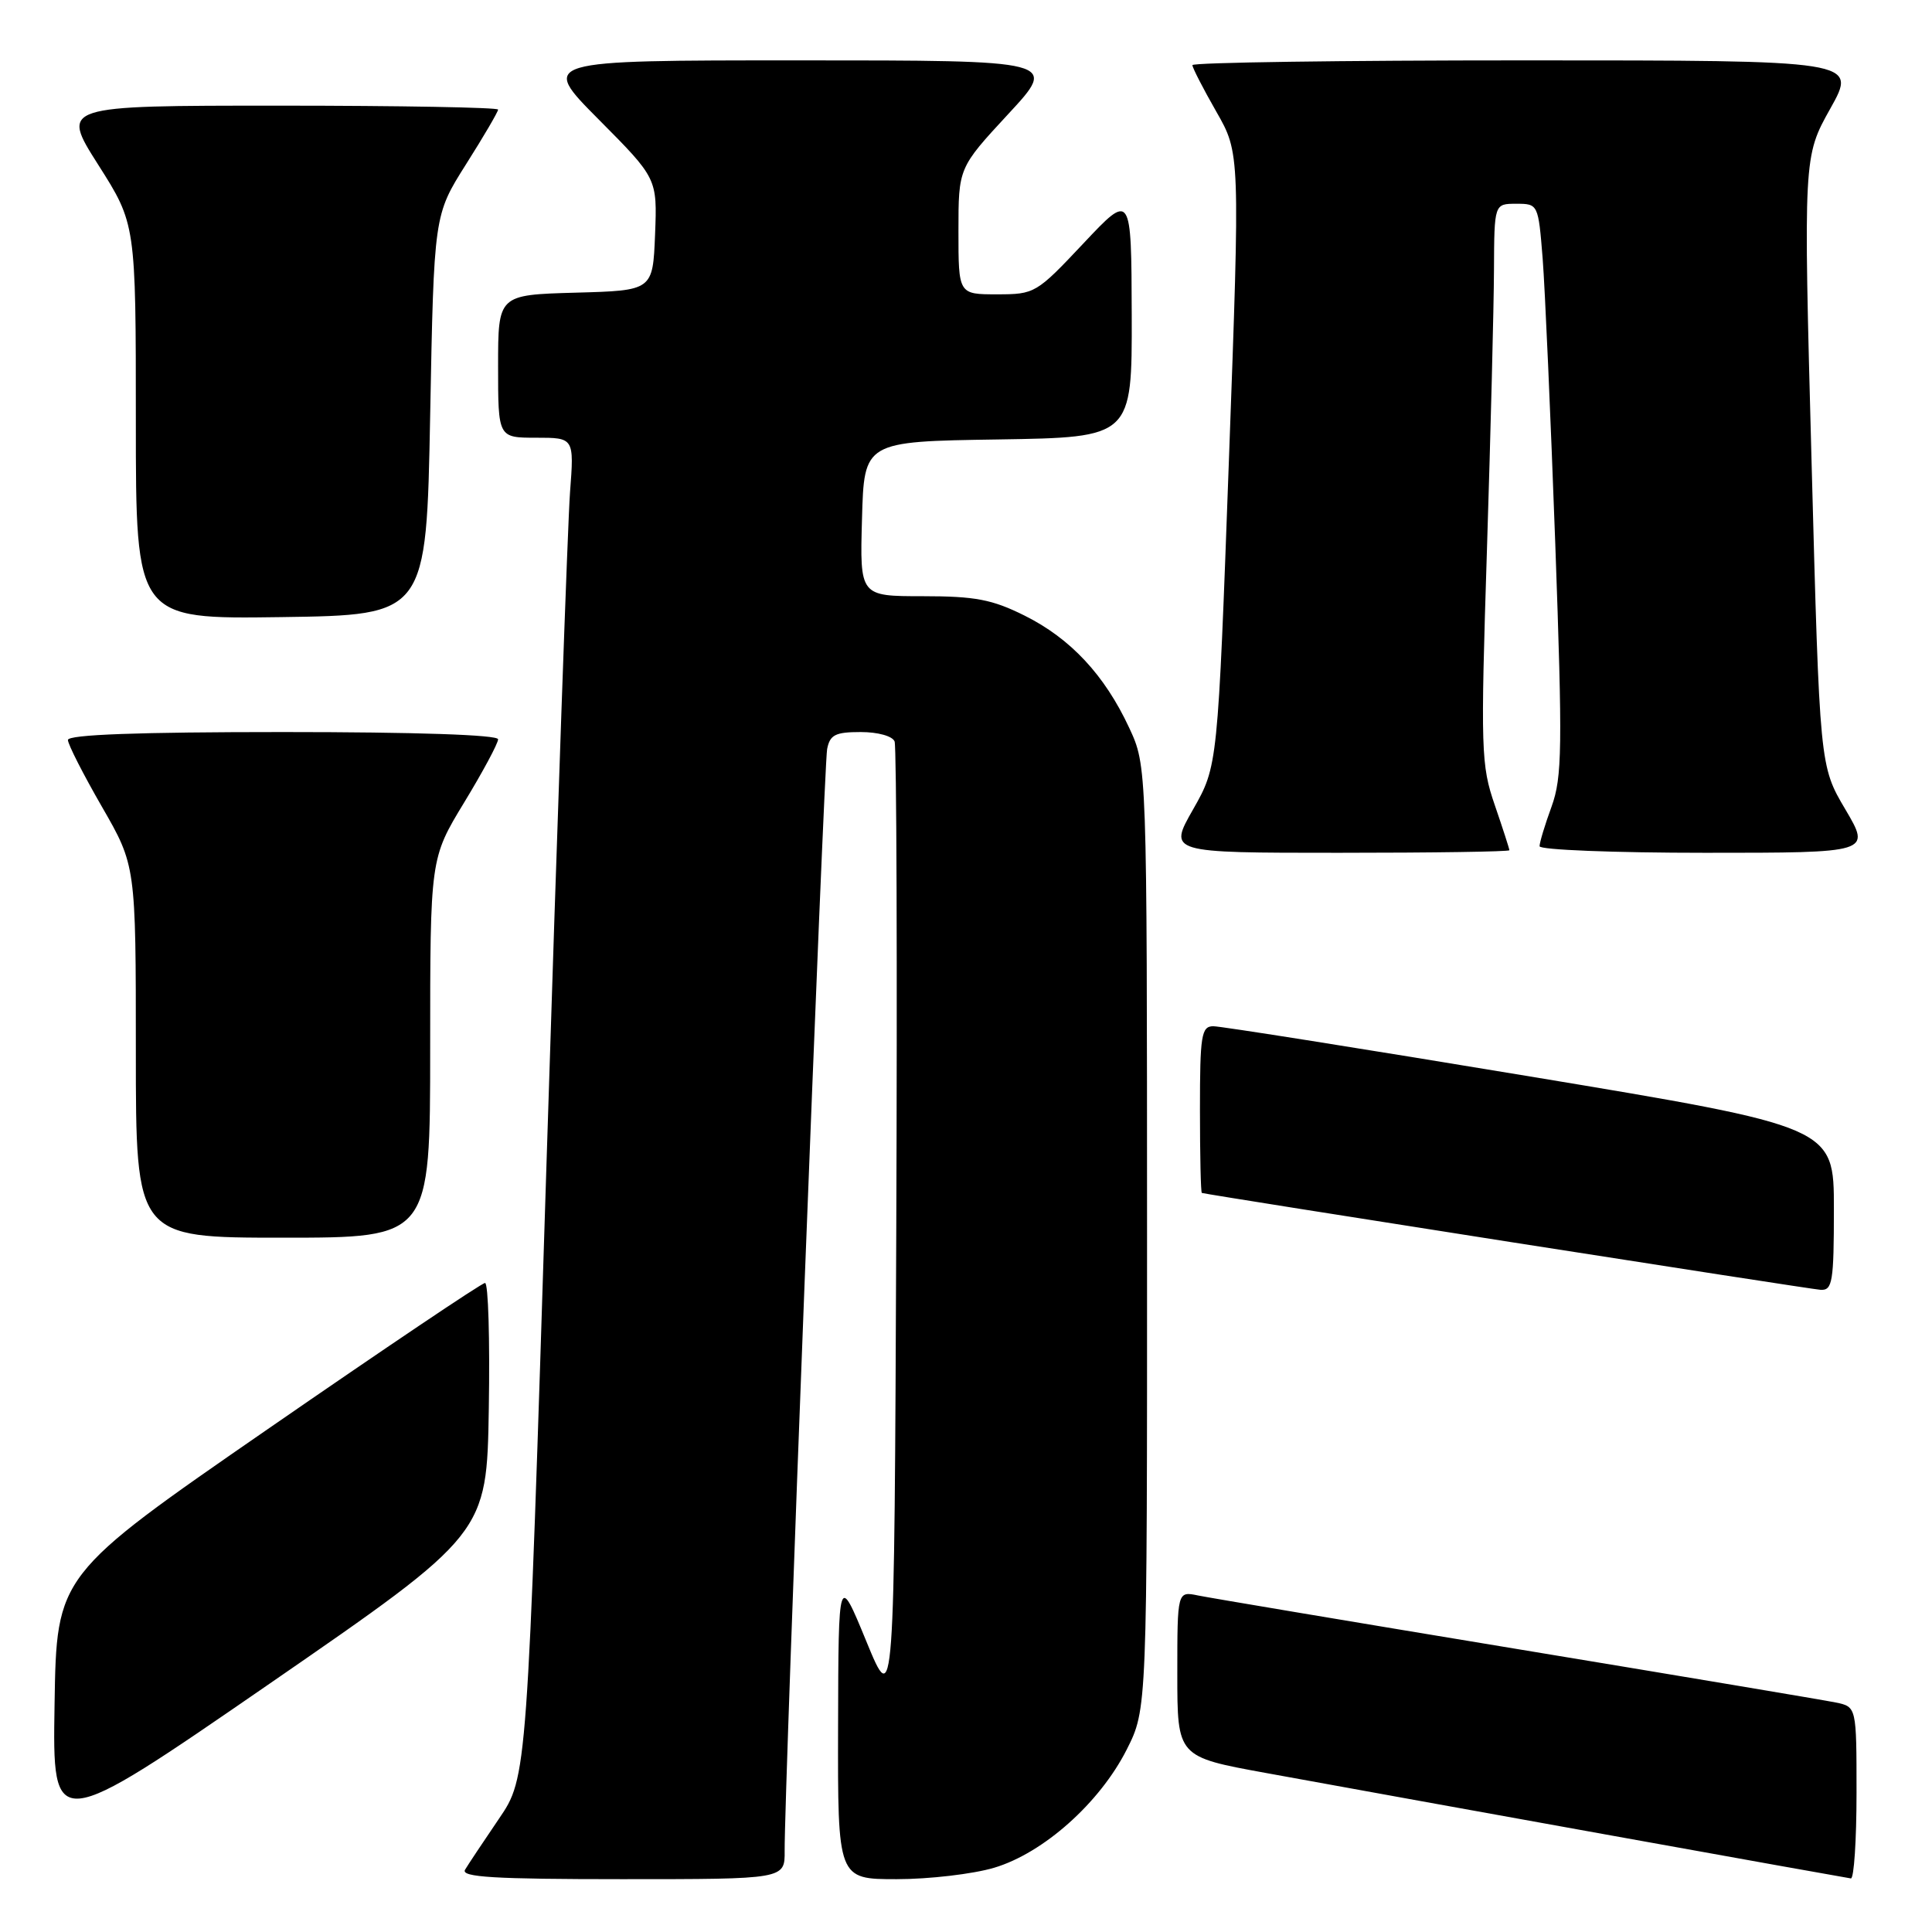 <?xml version="1.0" encoding="UTF-8" standalone="no"?>
<!DOCTYPE svg PUBLIC "-//W3C//DTD SVG 1.1//EN" "http://www.w3.org/Graphics/SVG/1.1/DTD/svg11.dtd" >
<svg xmlns="http://www.w3.org/2000/svg" xmlns:xlink="http://www.w3.org/1999/xlink" version="1.1" viewBox="0 0 256 256">
 <g >
 <path fill="currentColor"
d=" M 103.97 245.25 C 103.91 237.81 109.17 101.45 109.60 99.25 C 109.97 97.36 110.69 97.00 114.05 97.00 C 116.34 97.00 118.27 97.54 118.54 98.25 C 118.80 98.94 118.90 128.07 118.76 163.00 C 118.50 226.50 118.50 226.50 114.80 217.50 C 111.10 208.50 111.10 208.50 111.05 228.75 C 111.00 249.00 111.00 249.00 118.82 249.00 C 123.12 249.00 128.92 248.32 131.72 247.49 C 138.25 245.55 145.71 238.90 149.29 231.84 C 152.00 226.47 152.00 226.47 151.99 163.99 C 151.98 101.50 151.98 101.50 149.62 96.43 C 146.37 89.45 141.85 84.60 135.76 81.57 C 131.47 79.43 129.22 79.00 122.27 79.00 C 113.93 79.00 113.93 79.00 114.22 68.75 C 114.50 58.50 114.50 58.50 132.25 58.23 C 150.00 57.95 150.00 57.95 149.96 41.73 C 149.91 25.50 149.91 25.50 143.56 32.25 C 137.33 38.87 137.12 39.00 132.11 39.00 C 127.00 39.00 127.00 39.00 127.00 30.62 C 127.00 22.24 127.00 22.24 133.59 15.12 C 140.19 8.00 140.19 8.00 105.87 8.00 C 71.55 8.00 71.55 8.00 79.32 15.82 C 87.09 23.64 87.09 23.64 86.80 31.07 C 86.50 38.50 86.50 38.50 76.25 38.78 C 66.00 39.07 66.00 39.07 66.00 48.53 C 66.00 58.00 66.00 58.00 71.04 58.00 C 76.08 58.00 76.08 58.00 75.53 65.25 C 75.23 69.24 73.83 109.17 72.42 154.00 C 69.86 235.50 69.86 235.50 66.11 241.00 C 64.05 244.03 62.03 247.06 61.62 247.75 C 61.04 248.73 65.47 249.00 82.44 249.00 C 104.00 249.00 104.00 249.00 103.97 245.25 Z  M 246.00 237.58 C 246.00 226.16 246.00 226.16 243.25 225.59 C 241.74 225.28 222.72 222.09 201.00 218.50 C 179.28 214.91 160.26 211.72 158.75 211.41 C 156.00 210.84 156.00 210.84 156.00 221.81 C 156.00 232.79 156.00 232.79 167.75 234.93 C 187.57 238.55 244.45 248.80 245.25 248.90 C 245.66 248.96 246.00 243.86 246.00 237.58 Z  M 64.77 186.62 C 64.92 177.48 64.70 170.00 64.27 170.00 C 63.84 170.00 50.90 178.71 35.50 189.35 C 7.50 208.70 7.50 208.70 7.23 225.82 C 6.95 242.93 6.95 242.93 35.73 223.09 C 64.50 203.24 64.50 203.24 64.77 186.62 Z  M 243.00 160.16 C 243.00 149.32 243.00 149.32 202.75 142.64 C 180.61 138.97 161.71 135.97 160.75 135.98 C 159.19 136.00 159.00 137.20 159.00 147.00 C 159.00 153.05 159.11 158.03 159.25 158.07 C 160.51 158.40 239.93 170.84 241.25 170.91 C 242.81 170.99 243.00 169.85 243.00 160.16 Z  M 57.00 138.88 C 57.00 113.75 57.00 113.75 61.50 106.34 C 63.98 102.26 66.00 98.50 66.00 97.96 C 66.00 97.37 55.13 97.00 37.50 97.00 C 18.32 97.00 9.00 97.34 9.00 98.05 C 9.00 98.62 11.03 102.60 13.50 106.89 C 18.00 114.70 18.00 114.70 18.00 139.35 C 18.00 164.00 18.00 164.00 37.50 164.00 C 57.00 164.00 57.00 164.00 57.00 138.88 Z  M 200.00 112.66 C 200.00 112.47 199.13 109.78 198.07 106.69 C 196.24 101.39 196.18 99.47 197.03 72.79 C 197.52 57.23 197.94 40.56 197.96 35.75 C 198.00 27.00 198.00 27.00 200.91 27.00 C 203.81 27.00 203.83 27.04 204.41 34.25 C 204.72 38.24 205.47 55.23 206.08 72.00 C 207.05 99.14 207.00 102.98 205.59 106.88 C 204.71 109.28 204.00 111.64 204.00 112.13 C 204.00 112.61 213.88 113.00 225.96 113.00 C 247.91 113.00 247.91 113.00 244.52 107.25 C 241.12 101.50 241.12 101.50 240.04 61.13 C 238.96 20.76 238.96 20.76 242.53 14.38 C 246.10 8.00 246.10 8.00 202.05 8.00 C 177.82 8.00 158.00 8.28 158.00 8.63 C 158.00 8.97 159.42 11.74 161.16 14.78 C 164.32 20.30 164.32 20.30 162.84 60.90 C 161.36 101.50 161.36 101.50 158.09 107.25 C 154.81 113.00 154.81 113.00 177.40 113.00 C 189.83 113.00 200.00 112.85 200.00 112.66 Z  M 57.00 55.00 C 57.50 28.50 57.50 28.50 61.75 21.77 C 64.09 18.08 66.00 14.81 66.00 14.52 C 66.00 14.24 52.96 14.00 37.02 14.00 C 8.04 14.00 8.04 14.00 13.02 21.84 C 18.00 29.68 18.00 29.68 18.00 55.86 C 18.00 82.04 18.00 82.04 37.25 81.77 C 56.50 81.50 56.50 81.50 57.00 55.00 Z "/>
</g>
</svg>